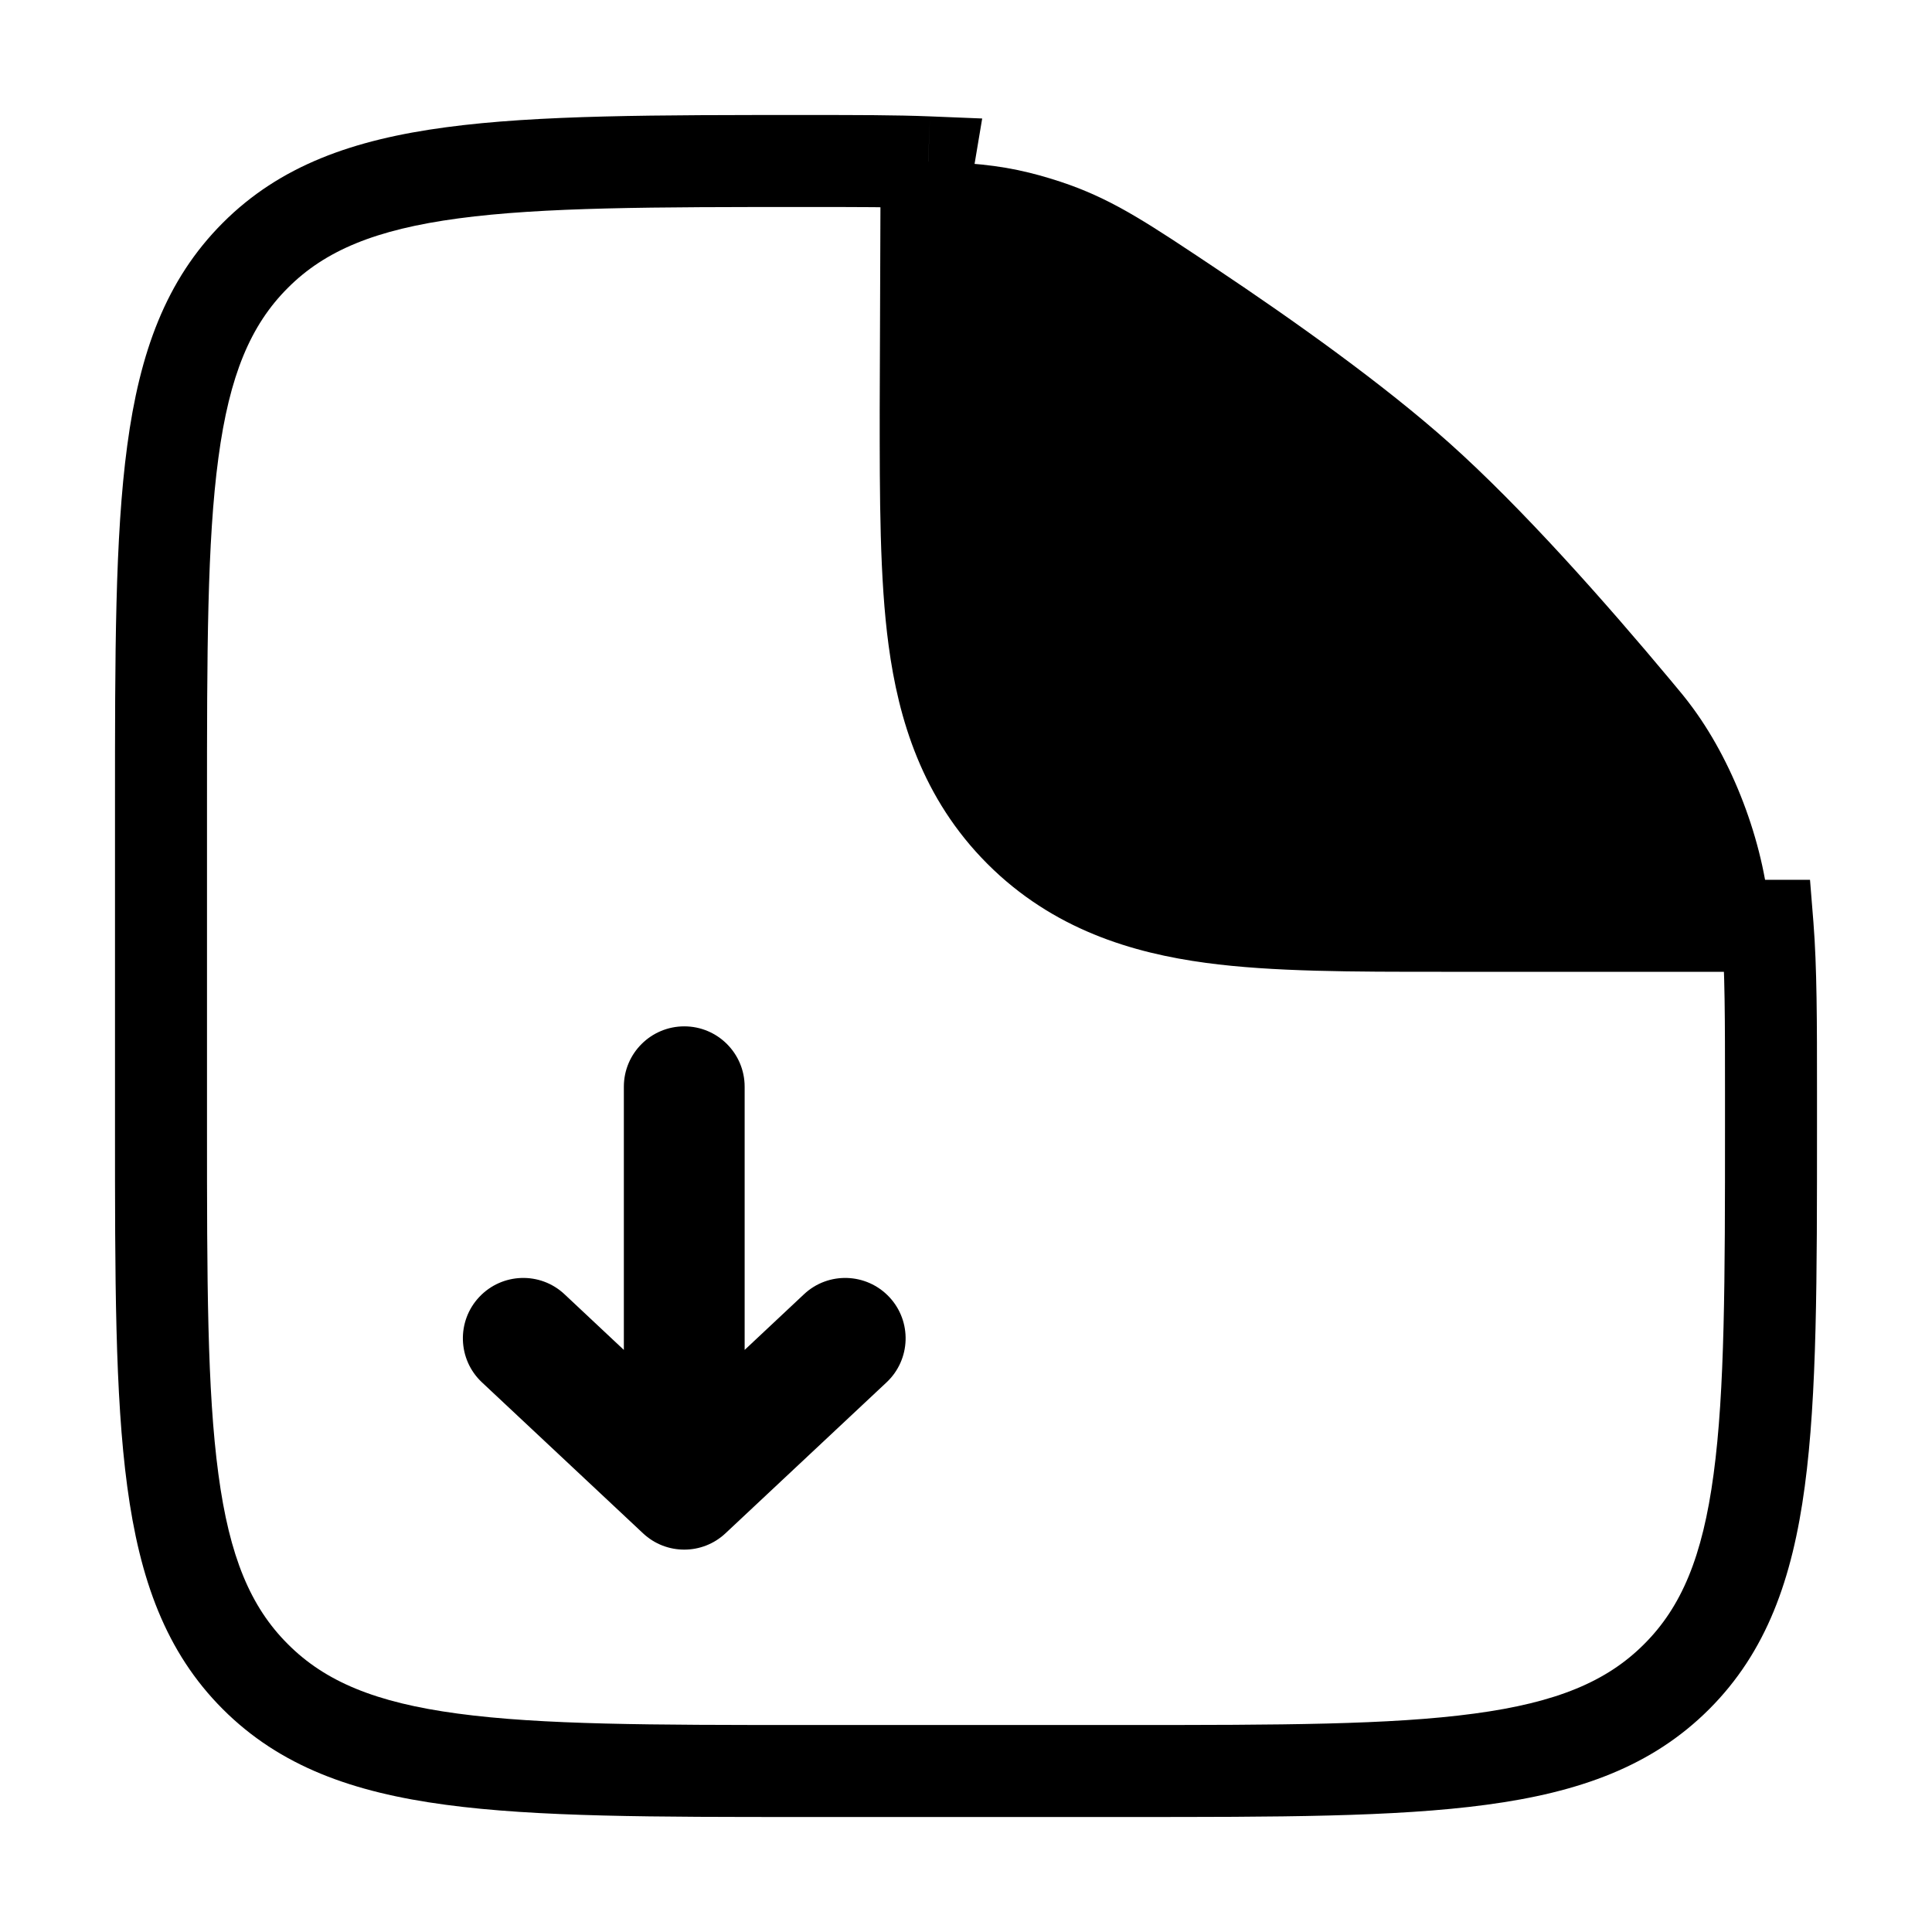 <svg width="21" height="21" viewBox="0 0 21 21" fill="none" xmlns="http://www.w3.org/2000/svg">
<path d="M2.775 18.225L3.129 17.871H3.129L2.775 18.225ZM18.225 18.225L17.871 17.871L18.225 18.225ZM13.175 9.971L13.108 10.466L13.175 9.971ZM11.088 9.037L10.734 9.391H10.734L11.088 9.037ZM10.154 6.95L10.65 6.884L10.154 6.95ZM10.062 4.458L9.562 4.456V4.458L10.062 4.458ZM10.071 1.978L9.571 1.976L9.571 1.976L10.071 1.978ZM19.213 10.063L19.711 10.023L19.674 9.563H19.213V10.063ZM10.089 1.765L10.582 1.848L10.676 1.288L10.109 1.265L10.089 1.765ZM12.25 18.75H8.75V19.75H12.25V18.75ZM2.25 12.25V8.75H1.25V12.25H2.25ZM18.75 11.867V12.25H19.75V11.867H18.75ZM8.75 18.75C7.086 18.75 5.888 18.749 4.976 18.626C4.079 18.506 3.533 18.276 3.129 17.871L2.422 18.578C3.043 19.199 3.834 19.482 4.843 19.617C5.837 19.751 7.114 19.75 8.75 19.75V18.75ZM1.25 12.25C1.25 13.886 1.249 15.163 1.383 16.157C1.518 17.166 1.801 17.957 2.422 18.578L3.129 17.871C2.724 17.467 2.494 16.922 2.374 16.024C2.251 15.112 2.25 13.914 2.25 12.25H1.25ZM12.25 19.75C13.886 19.75 15.163 19.751 16.157 19.617C17.166 19.482 17.957 19.199 18.578 18.578L17.871 17.871C17.467 18.276 16.922 18.506 16.024 18.626C15.112 18.749 13.914 18.75 12.25 18.75V19.75ZM18.75 12.25C18.75 13.914 18.749 15.112 18.626 16.024C18.506 16.922 18.276 17.467 17.871 17.871L18.578 18.578C19.199 17.957 19.482 17.166 19.617 16.157C19.751 15.163 19.75 13.886 19.75 12.25H18.75ZM2.25 8.75C2.25 7.086 2.251 5.888 2.374 4.976C2.494 4.079 2.724 3.533 3.129 3.129L2.422 2.422C1.801 3.043 1.518 3.834 1.383 4.843C1.249 5.837 1.25 7.114 1.25 8.75H2.25ZM8.776 1.25C7.132 1.25 5.848 1.249 4.85 1.383C3.837 1.518 3.043 1.8 2.422 2.422L3.129 3.129C3.532 2.725 4.08 2.495 4.982 2.374C5.899 2.251 7.103 2.25 8.776 2.25V1.25ZM15.667 10.563C15.695 10.563 15.722 10.563 15.75 10.563V9.563C15.722 9.563 15.694 9.563 15.667 9.563L15.667 10.563ZM13.108 10.466C13.832 10.564 14.719 10.563 15.667 10.563L15.667 9.563C14.695 9.563 13.885 9.562 13.242 9.475L13.108 10.466ZM10.734 9.391C11.447 10.104 12.312 10.359 13.108 10.466L13.242 9.475C12.555 9.383 11.938 9.18 11.441 8.684L10.734 9.391ZM9.659 7.017C9.766 7.813 10.021 8.678 10.734 9.391L11.441 8.684C10.945 8.188 10.742 7.57 10.65 6.884L9.659 7.017ZM9.562 4.458C9.562 5.406 9.561 6.293 9.659 7.017L10.65 6.884C10.563 6.24 10.562 5.43 10.562 4.458L9.562 4.458ZM9.571 1.976L9.562 4.456L10.562 4.46L10.571 1.98L9.571 1.976ZM15.75 10.563H19.213V9.563H15.75V10.563ZM19.75 11.867C19.75 11.111 19.75 10.515 19.711 10.023L18.714 10.102C18.75 10.545 18.75 11.096 18.75 11.867H19.75ZM9.596 1.682C9.579 1.778 9.571 1.877 9.571 1.976L10.571 1.98C10.571 1.935 10.575 1.891 10.582 1.848L9.596 1.682ZM8.776 2.25C9.31 2.25 9.723 2.25 10.068 2.264L10.109 1.265C9.739 1.25 9.303 1.25 8.776 1.25V2.25ZM15.667 10.563L15.75 10.563L15.75 9.563L15.667 9.563L15.667 10.563Z" fill="black"/>
<path d="M7.886 16.666C7.634 16.903 7.241 16.903 6.989 16.666L5.239 15.026C4.974 14.778 4.961 14.362 5.209 14.098C5.457 13.834 5.872 13.82 6.136 14.068L6.781 14.673V11.812C6.781 11.45 7.075 11.156 7.438 11.156C7.8 11.156 8.094 11.45 8.094 11.812L8.094 14.673L8.739 14.068C9.003 13.82 9.418 13.834 9.666 14.098C9.914 14.362 9.901 14.778 9.636 15.026L7.886 16.666Z" fill="black"/>
<path d="M10.071 1.978L10.062 4.458C10.062 5.418 10.062 6.266 10.154 6.95C10.254 7.691 10.483 8.432 11.088 9.037C11.693 9.642 12.434 9.871 13.175 9.97C13.859 10.062 14.707 10.062 15.667 10.062L19.213 10.062C19.224 10.198 19.231 10.343 19.237 10.5H19.25C19.25 10.265 19.25 10.149 19.241 10.011C19.192 9.228 18.866 8.331 18.403 7.699C18.321 7.587 18.265 7.521 18.153 7.387C17.46 6.557 16.547 5.523 15.75 4.812C15.04 4.179 14.069 3.487 13.221 2.921C12.493 2.435 12.129 2.192 11.63 2.011C11.498 1.963 11.323 1.91 11.187 1.877C10.851 1.794 10.524 1.765 10.062 1.755L10.071 1.978Z" fill="black"/>
</svg>
